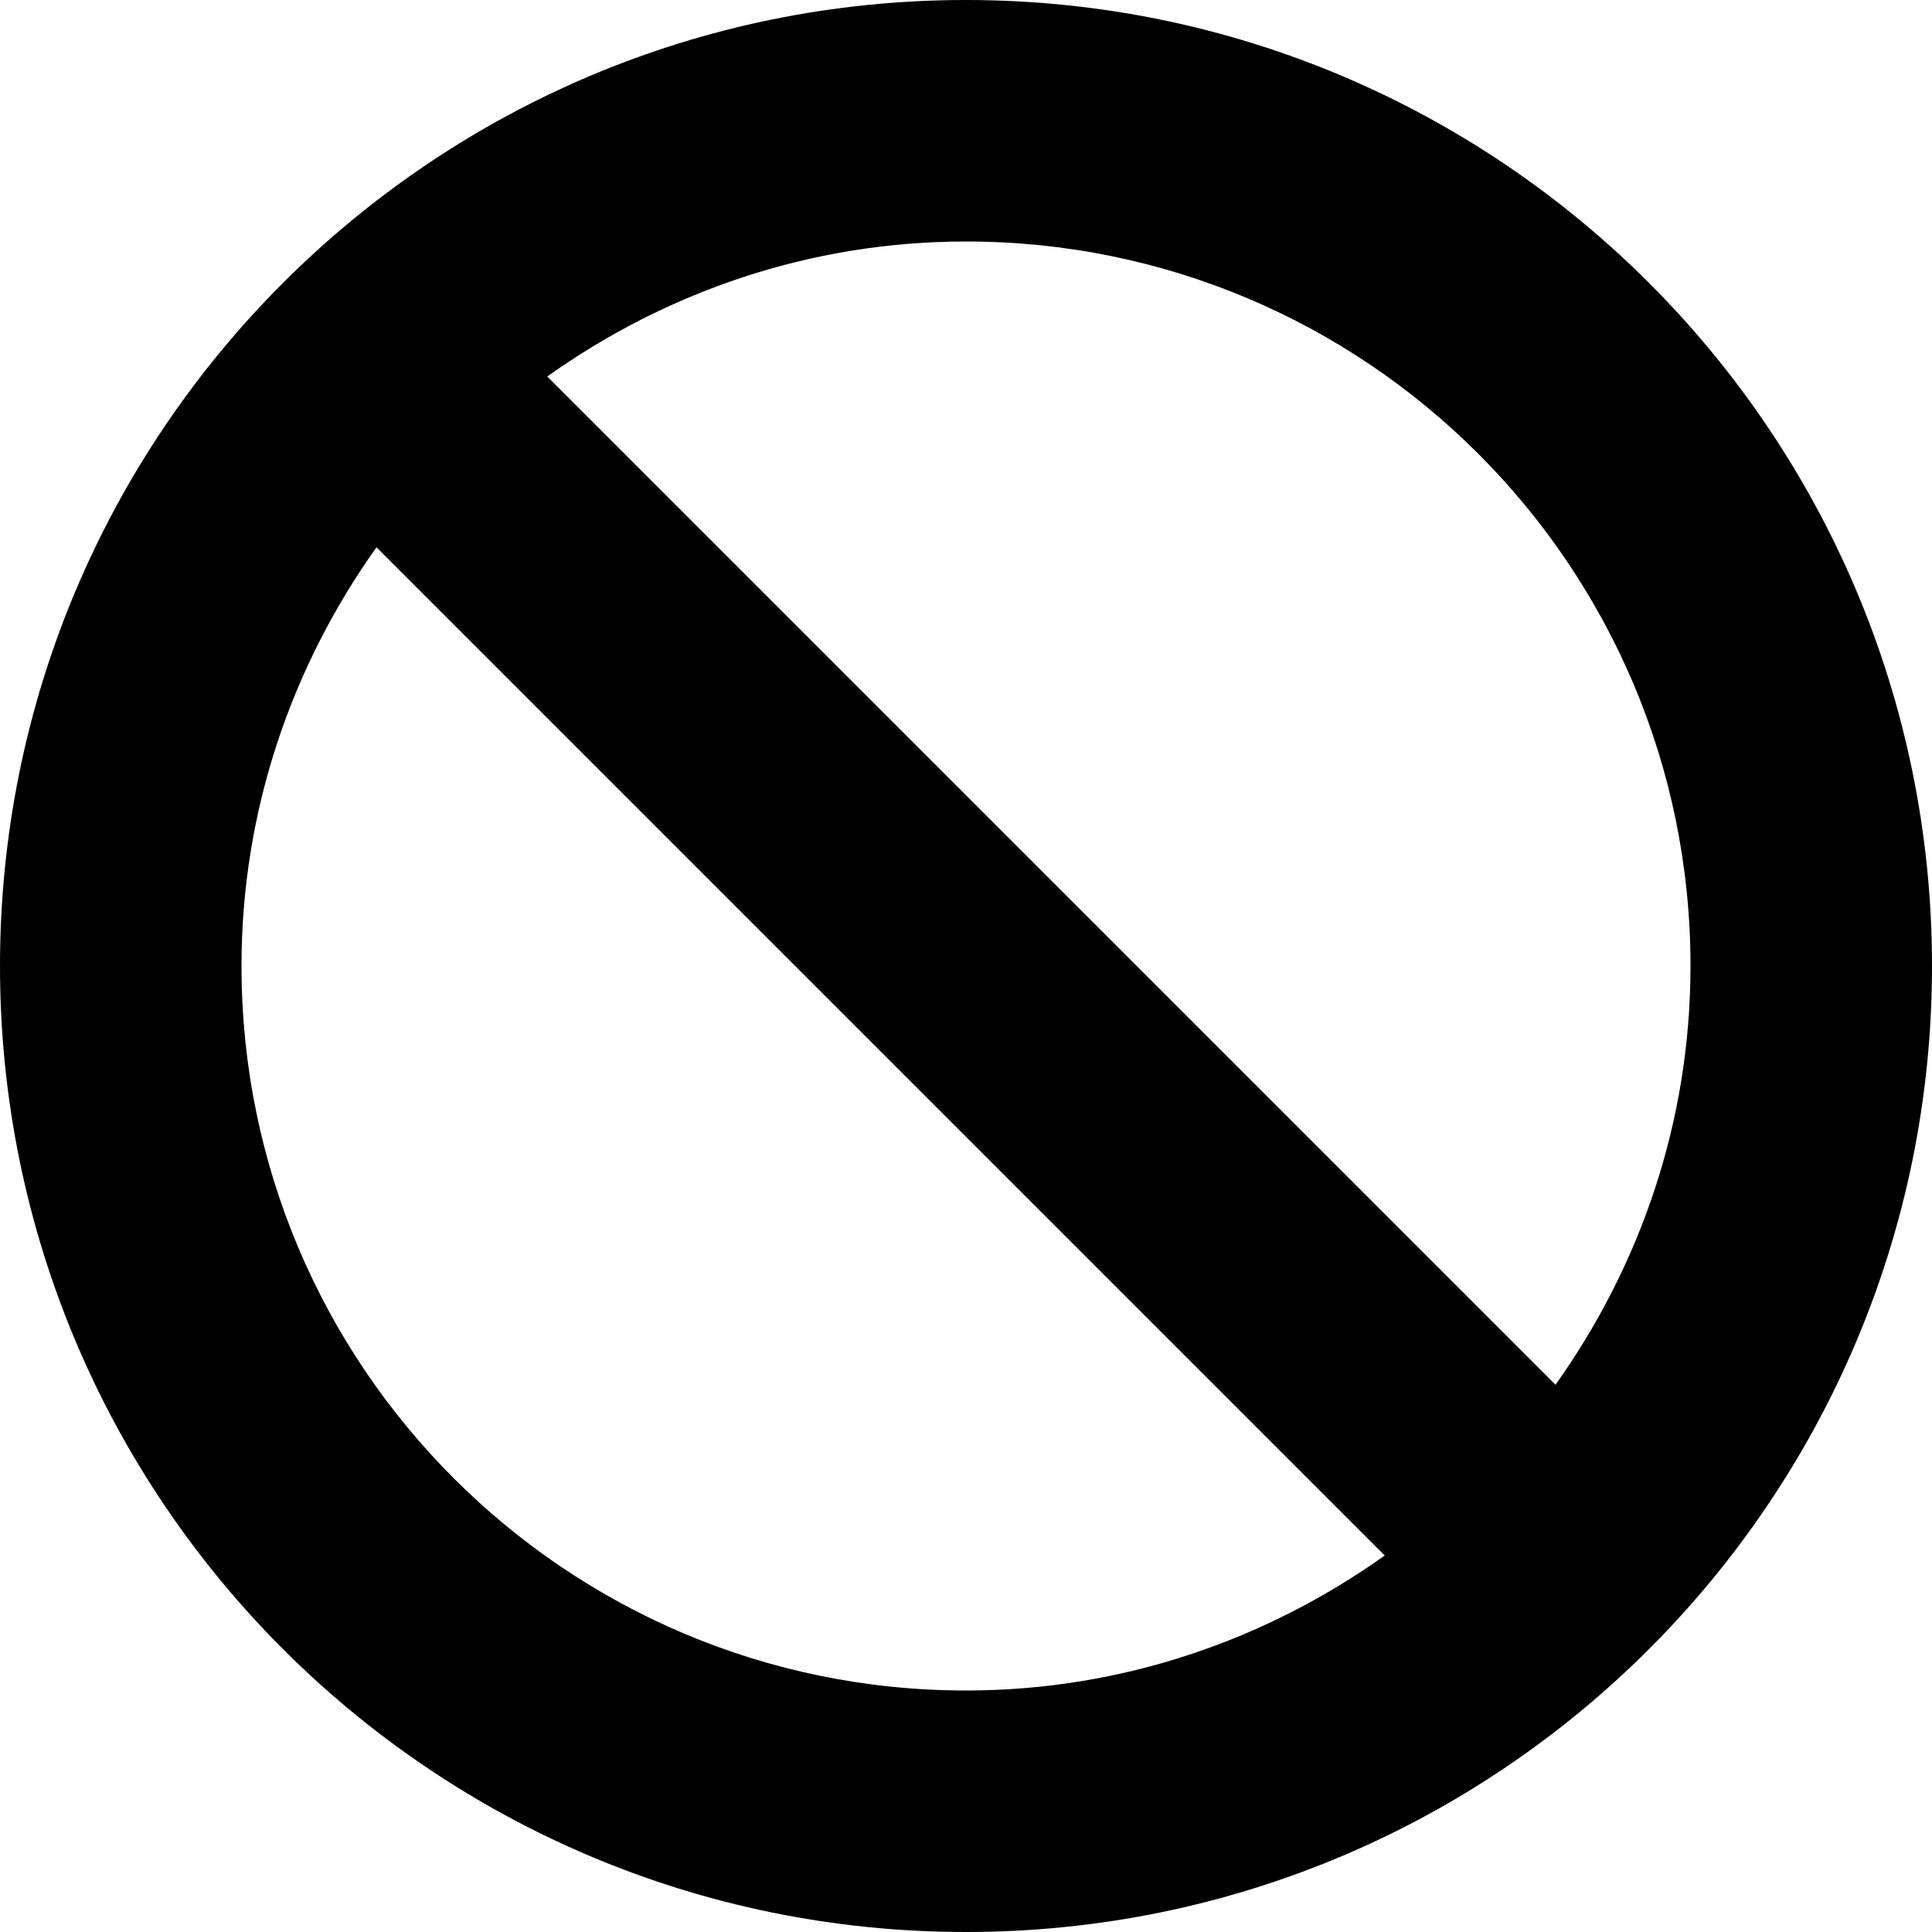  <svg version="1.1" id="Layer_1" xmlns="http://www.w3.org/2000/svg" xmlns:xlink="http://www.w3.org/1999/xlink" x="0px" y="0px" width="48px" height="48px" viewBox="0 0 48 48" enable-background="new 0 0 16 16" xml:space="preserve" fill="#000000"> <path d="M 24.00,48.00c-13.254,0.00-24.00-10.746-24.00-24.00s 10.746-24.00, 24.00-24.00c 13.254,0.00, 24.00,10.746, 24.00,24.00 S 37.254,48.00, 24.00,48.00z M 24.00,42.00c 3.885,0.00, 7.461-1.26, 10.404-3.354l-25.05-25.05C 7.26,16.539, 6.00,20.115, 6.00,24.00C 6.00,33.939, 14.061,42.00, 24.00,42.00z M 24.00,6.00 C 20.115,6.00, 16.539,7.26, 13.596,9.354l 25.05,25.05C 40.74,31.461, 42.00,27.888, 42.00,24.00C 42.00,14.061, 33.939,6.00, 24.00,6.00z" ></path></svg>